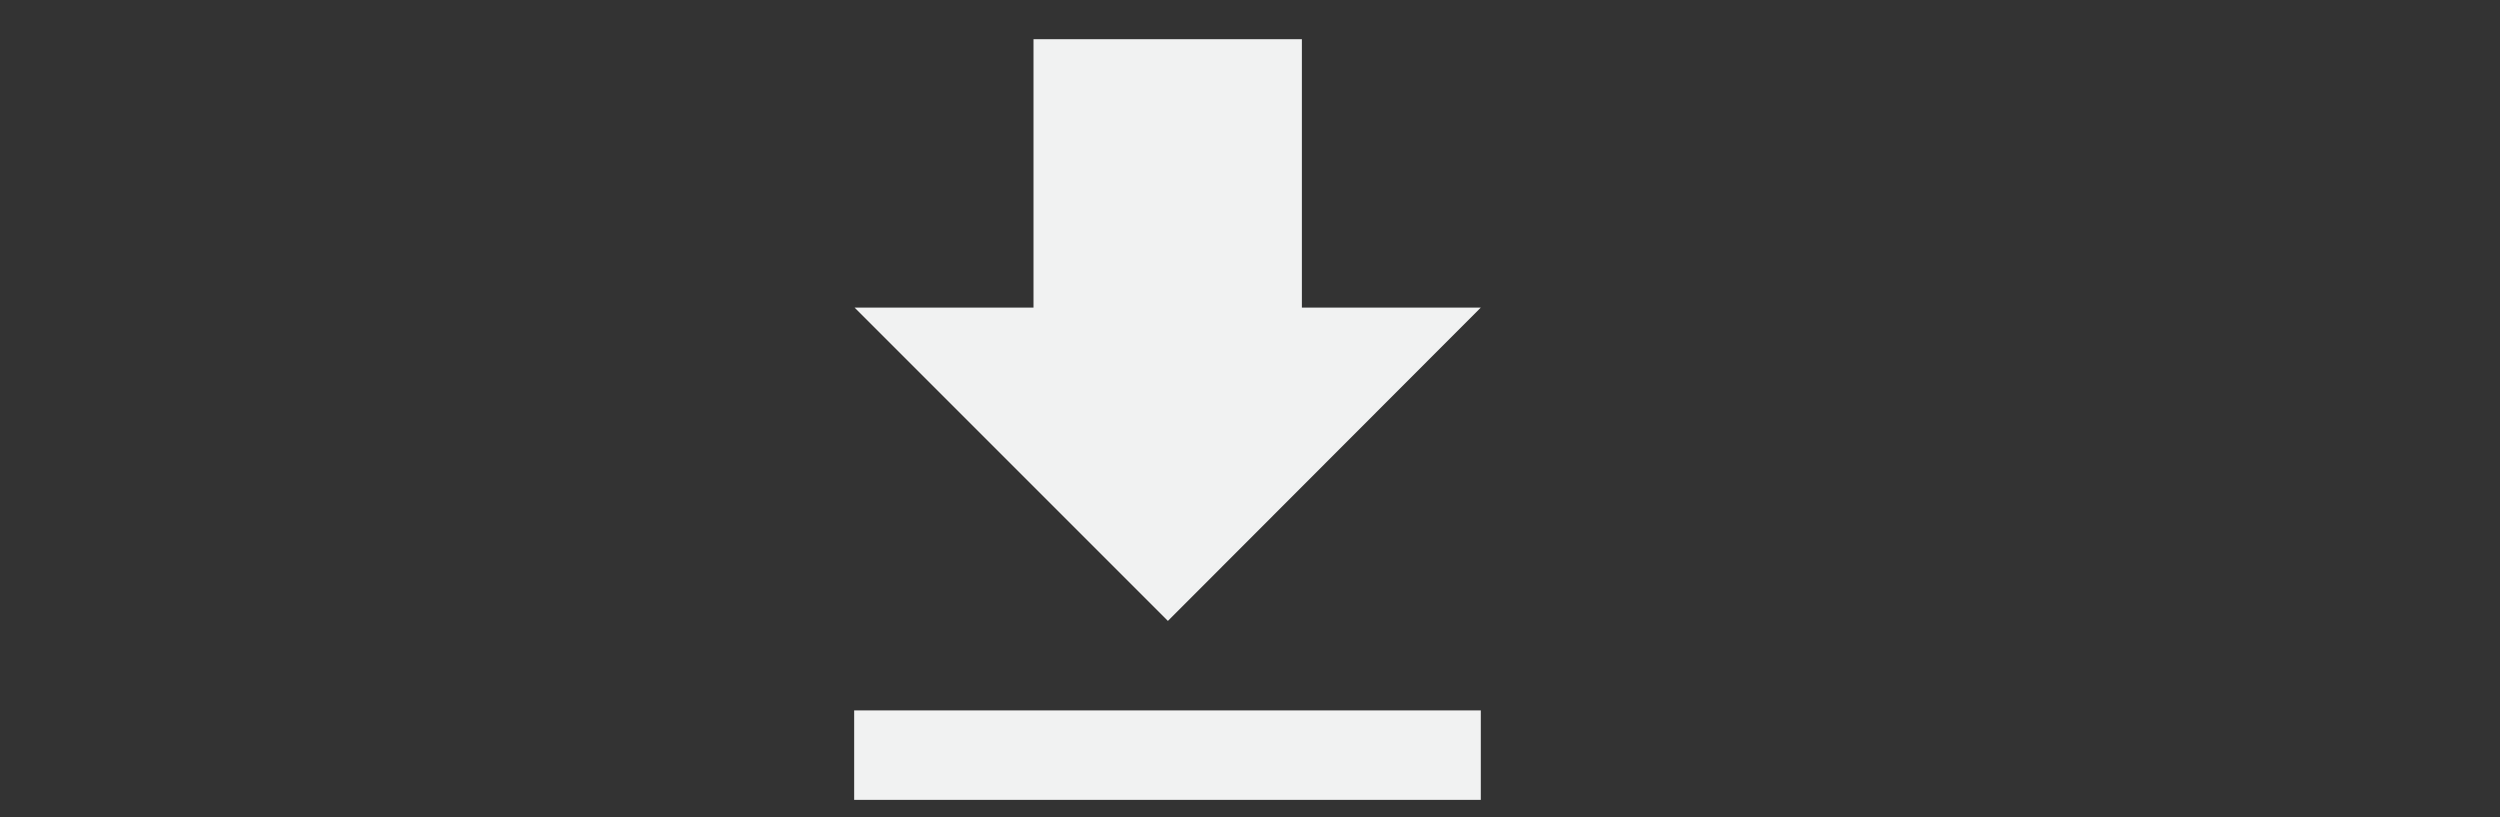 <?xml version="1.0" encoding="utf-8"?>
<!-- Generator: Adobe Illustrator 19.2.1, SVG Export Plug-In . SVG Version: 6.00 Build 0)  -->
<svg version="1.1" id="Layer_1" xmlns="http://www.w3.org/2000/svg" xmlns:xlink="http://www.w3.org/1999/xlink" x="0px" y="0px"
	 viewBox="0 0 612 200" style="enable-background:new 0 0 612 200;" xml:space="preserve">
<rect x="0" y="0" width="612" height="200" fill="#333333" stroke="none"/>
<style type="text/css">
	.st0{fill:#F1F2F2;}
</style>
<g id="file-download_1_">
	<path class="st0" d="M362.5,75.3h-43.8V9.6h-65.7v65.7h-43.8l76.7,76.7L362.5,75.3z M209.1,173.9v21.9h153.4v-21.9H209.1z"/>
</g>
</svg>
